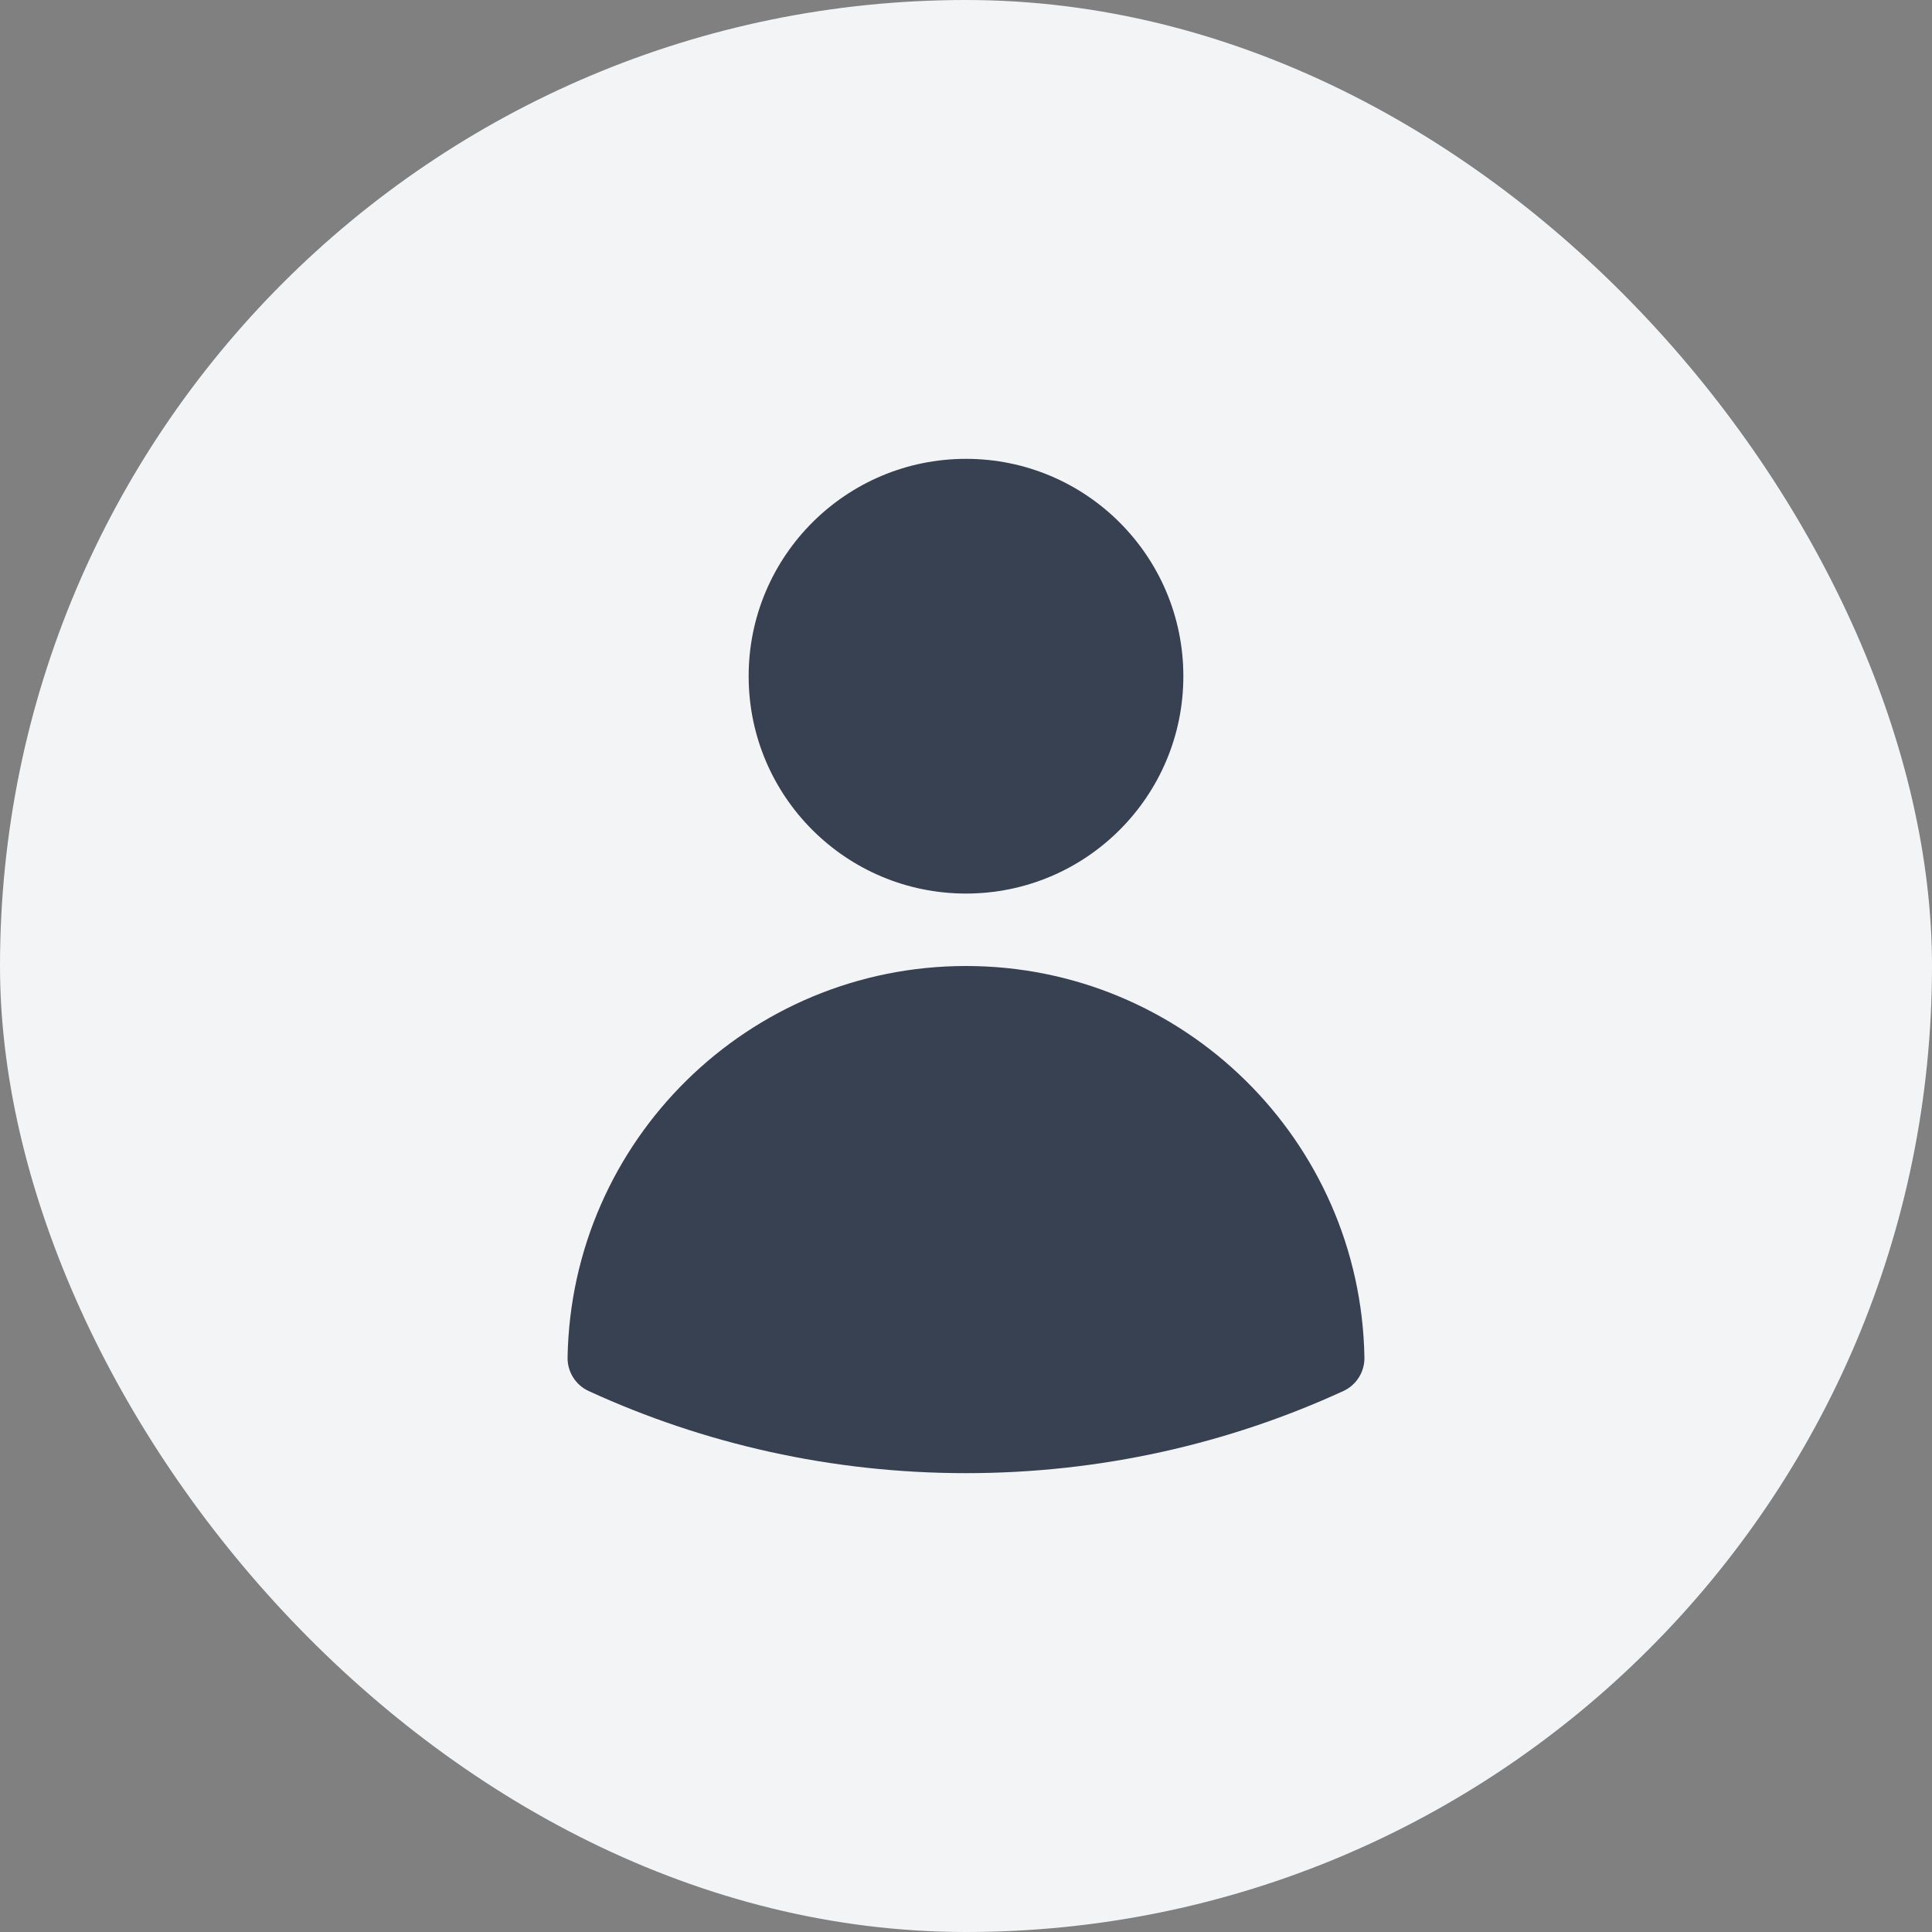 <svg width="40" height="40" viewBox="0 0 40 40" fill="none" xmlns="http://www.w3.org/2000/svg">
    <rect x="0" y="0" width="40" height="40" fill="#808080" stroke="none"/>
    <rect width="40" height="40" rx="20" fill="#F3F4F6"/>
    <path fill-rule="evenodd" clip-rule="evenodd" d="M15.5 14C15.5 11.515 17.515 9.5 20 9.5C22.485 9.5 24.5 11.515 24.5 14C24.5 16.485 22.485 18.5 20 18.5C17.515 18.5 15.5 16.485 15.5 14Z" fill="#374151"/>
    <path fill-rule="evenodd" clip-rule="evenodd" d="M11.751 28.105C11.829 23.616 15.492 20 20 20C24.508 20 28.172 23.616 28.249 28.106C28.254 28.403 28.082 28.676 27.812 28.8C25.433 29.892 22.787 30.5 20 30.5C17.214 30.5 14.567 29.892 12.188 28.8C11.918 28.676 11.746 28.403 11.751 28.105Z" fill="#374151"/>
</svg>
